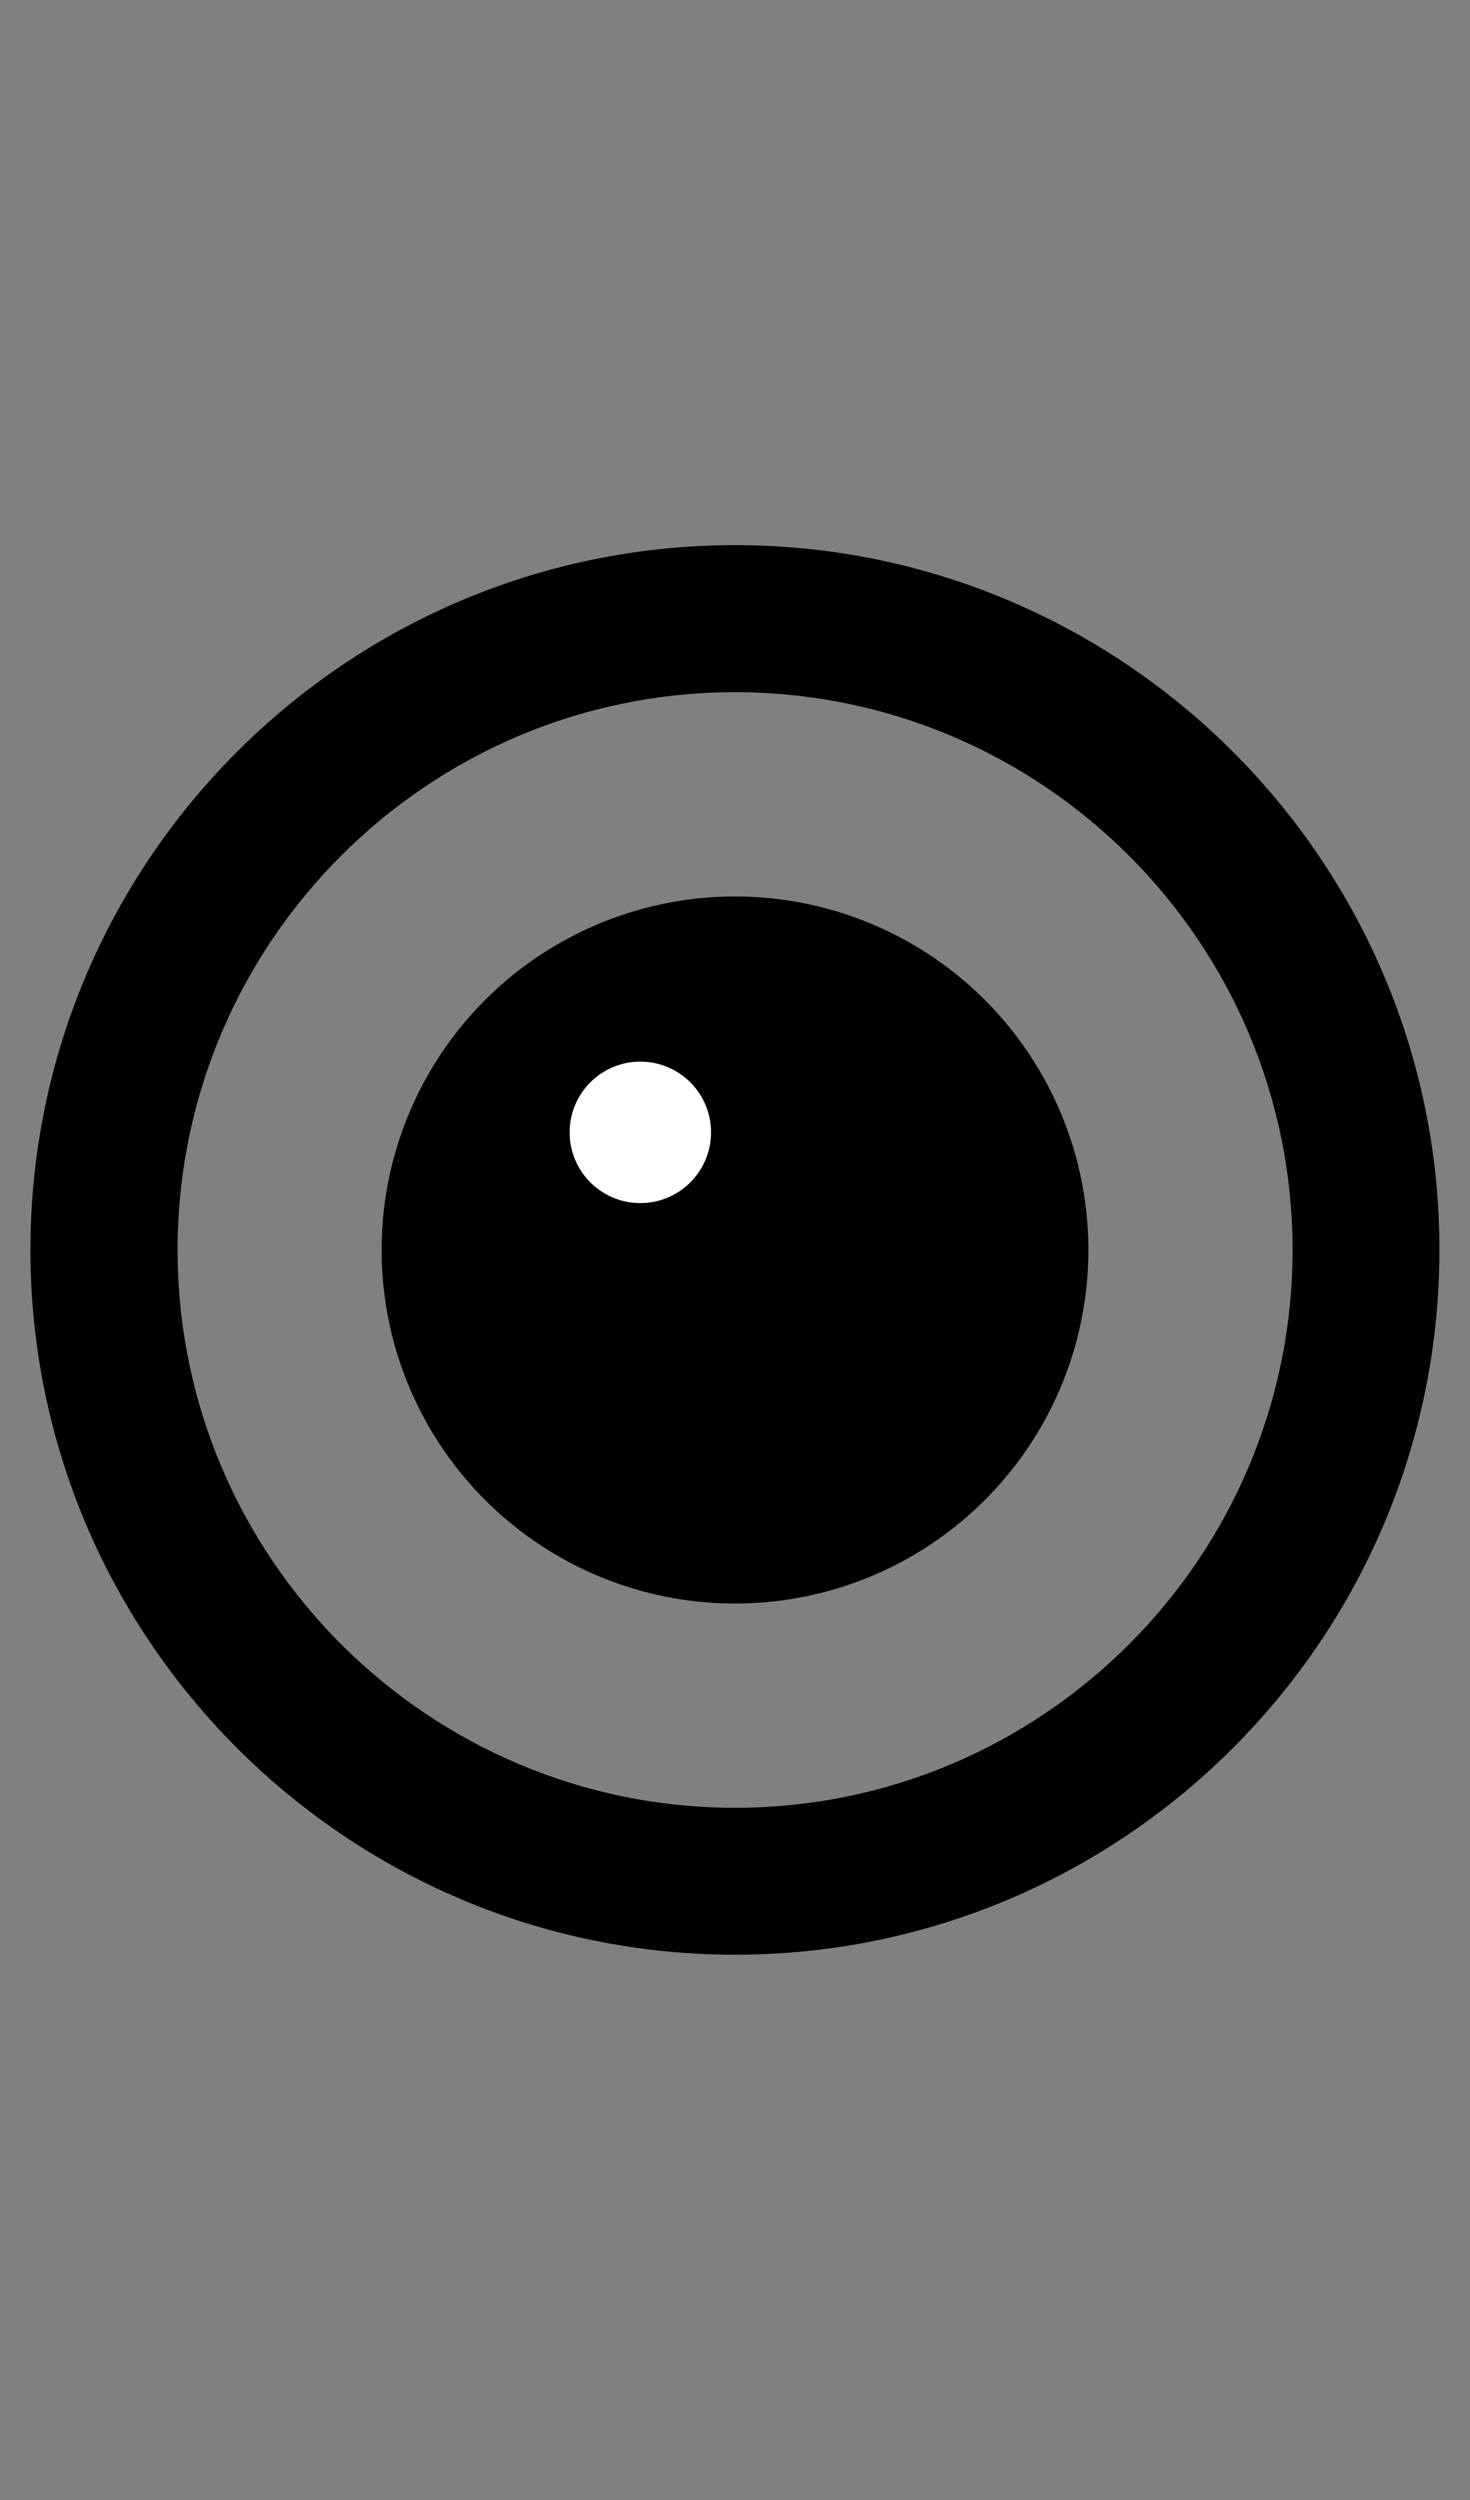<?xml version="1.0" encoding="UTF-8"?>
<!DOCTYPE svg PUBLIC "-//W3C//DTD SVG 1.1 Tiny//EN" "http://www.w3.org/Graphics/SVG/1.1/DTD/svg11-tiny.dtd">
<svg width="10" height="17" viewBox="0 0 10 17">
<rect x="0" y="0" width="10" height="17" fill="#808080" stroke="none"/>
<path d="M8.793,8.5c0,2.091-1.701,3.793-3.792,3.793S1.208,10.591,1.208,8.5S2.909,4.707,5,4.707S8.793,6.408,8.793,8.5z M5,3.707c-2.643,0-4.793,2.15-4.793,4.792c0,2.643,2.15,4.793,4.793,4.793c2.643,0,4.792-2.15,4.792-4.793 C9.793,5.857,7.643,3.707,5,3.707z"/>
<circle cx="5" cy="8.5" r="2.404"/>
<circle fill="#FFFFFF" cx="4.356" cy="7.7" r="0.481"/>
</svg>